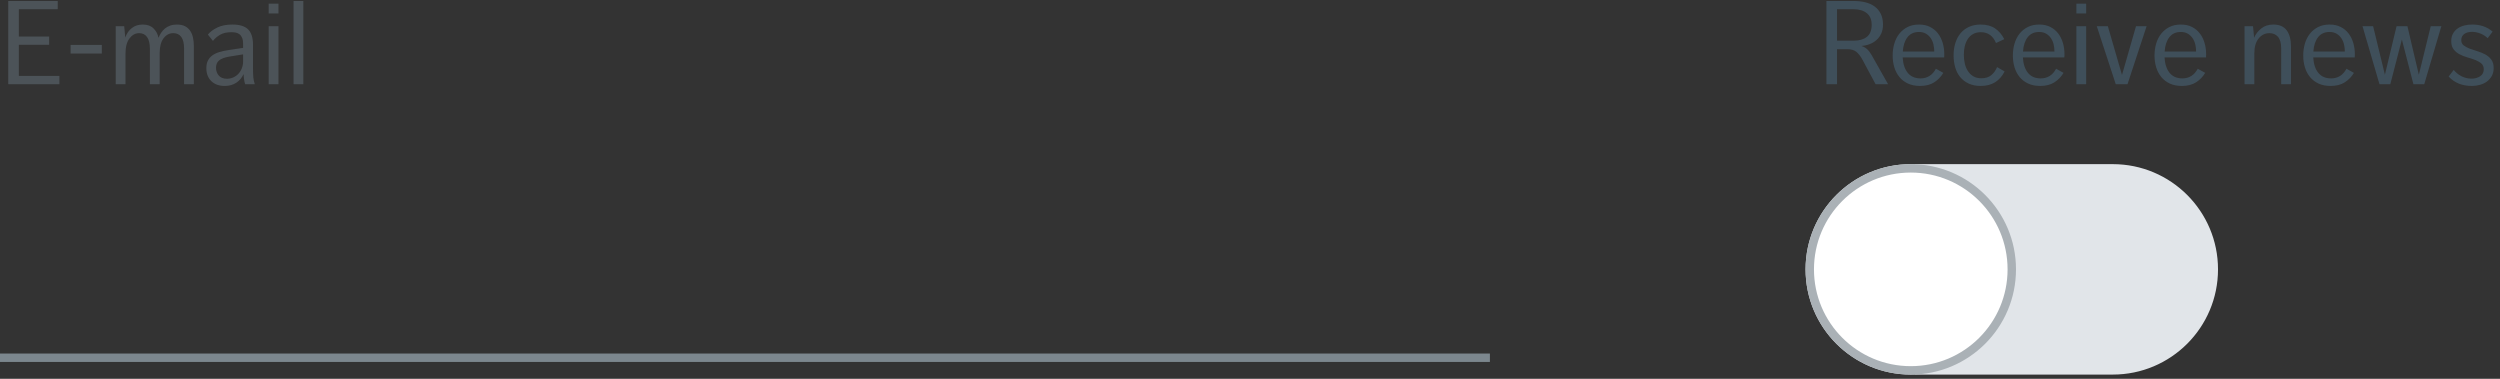 <?xml version="1.0" encoding="UTF-8"?>
<svg width="297px" height="45px" viewBox="0 0 297 45" version="1.1" xmlns="http://www.w3.org/2000/svg" xmlns:xlink="http://www.w3.org/1999/xlink">
    <rect x="0" y="0" width="297" height="45" fill="#333333" stroke="none"/>
    <!-- Generator: Sketch 47 (45396) - http://www.bohemiancoding.com/sketch -->
    <title>UseInAForm</title>
    <desc>Created with Sketch.</desc>
    <defs></defs>
    <g id="Page-1" stroke="none" stroke-width="1" fill="none" fill-rule="evenodd">
        <g id="Buttons-Usage-extra-large-1200" transform="translate(-343, -2207)">
            <g id="UseInAForm" transform="translate(343, 2204)">
                <path d="M216.98,3.116 L220.2,3.116 C220.713,3.116 221.185,3.17 221.614,3.277 C222.043,3.384 222.412,3.552 222.72,3.781 C223.028,4.01 223.268,4.301 223.441,4.656 C223.614,5.011 223.7,5.431 223.7,5.916 C223.7,6.327 223.63,6.684 223.49,6.987 C223.35,7.29 223.161,7.547 222.923,7.757 C222.685,7.967 222.412,8.13 222.104,8.247 C221.796,8.364 221.469,8.436 221.124,8.464 C221.367,8.529 221.584,8.644 221.775,8.807 C221.966,8.97 222.155,9.211 222.342,9.528 L224.302,13 L222.818,13 L221.264,10.102 C221.049,9.701 220.811,9.39 220.55,9.171 C220.289,8.952 219.925,8.842 219.458,8.842 L218.24,8.842 L218.24,13 L216.98,13 L216.98,3.116 Z M220.228,7.834 C220.872,7.834 221.388,7.685 221.775,7.386 C222.162,7.087 222.356,6.607 222.356,5.944 C222.356,5.337 222.162,4.878 221.775,4.565 C221.388,4.252 220.863,4.096 220.2,4.096 L218.24,4.096 L218.24,7.834 L220.228,7.834 Z M226.038,9.822 C226.085,10.615 226.288,11.229 226.647,11.663 C227.006,12.097 227.508,12.314 228.152,12.314 C228.964,12.314 229.575,11.931 229.986,11.166 L230.868,11.656 C230.597,12.113 230.238,12.487 229.79,12.776 C229.342,13.065 228.777,13.21 228.096,13.21 C227.555,13.21 227.081,13.117 226.675,12.93 C226.269,12.743 225.931,12.487 225.66,12.16 C225.389,11.833 225.186,11.451 225.051,11.012 C224.916,10.573 224.848,10.102 224.848,9.598 C224.848,9.103 224.913,8.632 225.044,8.184 C225.175,7.736 225.373,7.344 225.639,7.008 C225.905,6.672 226.232,6.406 226.619,6.21 C227.006,6.014 227.461,5.916 227.984,5.916 C228.488,5.916 228.927,6.012 229.3,6.203 C229.673,6.394 229.984,6.651 230.231,6.973 C230.478,7.295 230.665,7.668 230.791,8.093 C230.917,8.518 230.98,8.968 230.98,9.444 C230.98,9.547 230.978,9.626 230.973,9.682 C230.968,9.738 230.966,9.785 230.966,9.822 L226.038,9.822 Z M227.97,6.798 C227.382,6.798 226.927,7.008 226.605,7.428 C226.283,7.848 226.099,8.413 226.052,9.122 L229.79,9.122 C229.79,8.833 229.757,8.55 229.692,8.275 C229.627,8 229.519,7.752 229.37,7.533 C229.221,7.314 229.032,7.136 228.803,7.001 C228.574,6.866 228.297,6.798 227.97,6.798 Z M238.148,11.488 C237.868,12.048 237.492,12.475 237.021,12.769 C236.55,13.063 235.978,13.21 235.306,13.21 C234.755,13.21 234.277,13.114 233.871,12.923 C233.465,12.732 233.129,12.473 232.863,12.146 C232.597,11.819 232.401,11.434 232.275,10.991 C232.149,10.548 232.086,10.074 232.086,9.57 C232.086,9.057 232.154,8.578 232.289,8.135 C232.424,7.692 232.625,7.307 232.891,6.98 C233.157,6.653 233.491,6.394 233.892,6.203 C234.293,6.012 234.765,5.916 235.306,5.916 C235.987,5.916 236.554,6.068 237.007,6.371 C237.46,6.674 237.826,7.101 238.106,7.652 L237.126,8.114 C236.771,7.255 236.174,6.826 235.334,6.826 C234.979,6.826 234.674,6.896 234.417,7.036 C234.16,7.176 233.95,7.367 233.787,7.61 C233.624,7.853 233.502,8.135 233.423,8.457 C233.344,8.779 233.304,9.127 233.304,9.5 C233.304,9.855 233.341,10.2 233.416,10.536 C233.491,10.872 233.612,11.171 233.78,11.432 C233.948,11.693 234.163,11.903 234.424,12.062 C234.685,12.221 235.007,12.3 235.39,12.3 C235.875,12.3 236.267,12.176 236.566,11.929 C236.865,11.682 237.093,11.362 237.252,10.97 L238.148,11.488 Z M240.318,9.822 C240.365,10.615 240.568,11.229 240.927,11.663 C241.286,12.097 241.788,12.314 242.432,12.314 C243.244,12.314 243.855,11.931 244.266,11.166 L245.148,11.656 C244.877,12.113 244.518,12.487 244.07,12.776 C243.622,13.065 243.057,13.21 242.376,13.21 C241.835,13.21 241.361,13.117 240.955,12.93 C240.549,12.743 240.211,12.487 239.94,12.16 C239.669,11.833 239.466,11.451 239.331,11.012 C239.196,10.573 239.128,10.102 239.128,9.598 C239.128,9.103 239.193,8.632 239.324,8.184 C239.455,7.736 239.653,7.344 239.919,7.008 C240.185,6.672 240.512,6.406 240.899,6.21 C241.286,6.014 241.741,5.916 242.264,5.916 C242.768,5.916 243.207,6.012 243.58,6.203 C243.953,6.394 244.264,6.651 244.511,6.973 C244.758,7.295 244.945,7.668 245.071,8.093 C245.197,8.518 245.26,8.968 245.26,9.444 C245.26,9.547 245.258,9.626 245.253,9.682 C245.248,9.738 245.246,9.785 245.246,9.822 L240.318,9.822 Z M242.25,6.798 C241.662,6.798 241.207,7.008 240.885,7.428 C240.563,7.848 240.379,8.413 240.332,9.122 L244.07,9.122 C244.07,8.833 244.037,8.55 243.972,8.275 C243.907,8 243.799,7.752 243.65,7.533 C243.501,7.314 243.312,7.136 243.083,7.001 C242.854,6.866 242.577,6.798 242.25,6.798 Z M246.674,3.438 L247.836,3.438 L247.836,4.6 L246.674,4.6 L246.674,3.438 Z M246.674,6.112 L247.836,6.112 L247.836,13 L246.674,13 L246.674,6.112 Z M249.096,6.112 L250.412,6.112 L252.092,11.908 L253.758,6.112 L255.018,6.112 L252.75,13 L251.35,13 L249.096,6.112 Z M257.146,9.822 C257.193,10.615 257.396,11.229 257.755,11.663 C258.114,12.097 258.616,12.314 259.26,12.314 C260.072,12.314 260.683,11.931 261.094,11.166 L261.976,11.656 C261.705,12.113 261.346,12.487 260.898,12.776 C260.45,13.065 259.885,13.21 259.204,13.21 C258.663,13.21 258.189,13.117 257.783,12.93 C257.377,12.743 257.039,12.487 256.768,12.16 C256.497,11.833 256.294,11.451 256.159,11.012 C256.024,10.573 255.956,10.102 255.956,9.598 C255.956,9.103 256.021,8.632 256.152,8.184 C256.283,7.736 256.481,7.344 256.747,7.008 C257.013,6.672 257.34,6.406 257.727,6.21 C258.114,6.014 258.569,5.916 259.092,5.916 C259.596,5.916 260.035,6.012 260.408,6.203 C260.781,6.394 261.092,6.651 261.339,6.973 C261.586,7.295 261.773,7.668 261.899,8.093 C262.025,8.518 262.088,8.968 262.088,9.444 C262.088,9.547 262.086,9.626 262.081,9.682 C262.076,9.738 262.074,9.785 262.074,9.822 L257.146,9.822 Z M259.078,6.798 C258.49,6.798 258.035,7.008 257.713,7.428 C257.391,7.848 257.207,8.413 257.16,9.122 L260.898,9.122 C260.898,8.833 260.865,8.55 260.8,8.275 C260.735,8 260.627,7.752 260.478,7.533 C260.329,7.314 260.14,7.136 259.911,7.001 C259.682,6.866 259.405,6.798 259.078,6.798 Z M266.652,6.112 L267.66,6.112 L267.786,7.484 C267.963,7.064 268.246,6.698 268.633,6.385 C269.02,6.072 269.499,5.916 270.068,5.916 C270.787,5.916 271.316,6.145 271.657,6.602 C271.998,7.059 272.168,7.699 272.168,8.52 L272.168,13 L271.006,13 L271.006,8.758 C271.006,8.133 270.88,7.673 270.628,7.379 C270.376,7.085 270.035,6.938 269.606,6.938 C269.093,6.938 268.666,7.148 268.325,7.568 C267.984,7.988 267.814,8.581 267.814,9.346 L267.814,13 L266.652,13 L266.652,6.112 Z M274.814,9.822 C274.861,10.615 275.064,11.229 275.423,11.663 C275.782,12.097 276.284,12.314 276.928,12.314 C277.74,12.314 278.351,11.931 278.762,11.166 L279.644,11.656 C279.373,12.113 279.014,12.487 278.566,12.776 C278.118,13.065 277.553,13.21 276.872,13.21 C276.331,13.21 275.857,13.117 275.451,12.93 C275.045,12.743 274.707,12.487 274.436,12.16 C274.165,11.833 273.962,11.451 273.827,11.012 C273.692,10.573 273.624,10.102 273.624,9.598 C273.624,9.103 273.689,8.632 273.82,8.184 C273.951,7.736 274.149,7.344 274.415,7.008 C274.681,6.672 275.008,6.406 275.395,6.21 C275.782,6.014 276.237,5.916 276.76,5.916 C277.264,5.916 277.703,6.012 278.076,6.203 C278.449,6.394 278.76,6.651 279.007,6.973 C279.254,7.295 279.441,7.668 279.567,8.093 C279.693,8.518 279.756,8.968 279.756,9.444 C279.756,9.547 279.754,9.626 279.749,9.682 C279.744,9.738 279.742,9.785 279.742,9.822 L274.814,9.822 Z M276.746,6.798 C276.158,6.798 275.703,7.008 275.381,7.428 C275.059,7.848 274.875,8.413 274.828,9.122 L278.566,9.122 C278.566,8.833 278.533,8.55 278.468,8.275 C278.403,8 278.295,7.752 278.146,7.533 C277.997,7.314 277.808,7.136 277.579,7.001 C277.35,6.866 277.073,6.798 276.746,6.798 Z M280.666,6.112 L281.926,6.112 L283.326,11.88 L284.712,6.112 L286,6.112 L287.358,11.88 L288.772,6.112 L290.032,6.112 L288.002,13 L286.714,13 L285.342,7.694 L283.97,13 L282.682,13 L280.666,6.112 Z M291.502,11.306 C291.735,11.605 292.036,11.852 292.405,12.048 C292.774,12.244 293.177,12.342 293.616,12.342 C294.008,12.342 294.349,12.249 294.638,12.062 C294.927,11.875 295.072,11.595 295.072,11.222 C295.072,10.933 294.976,10.706 294.785,10.543 C294.594,10.38 294.356,10.242 294.071,10.13 C293.786,10.018 293.476,9.915 293.14,9.822 C292.804,9.729 292.494,9.607 292.209,9.458 C291.924,9.309 291.686,9.113 291.495,8.87 C291.304,8.627 291.208,8.296 291.208,7.876 C291.208,7.531 291.278,7.234 291.418,6.987 C291.558,6.74 291.742,6.537 291.971,6.378 C292.2,6.219 292.463,6.103 292.762,6.028 C293.061,5.953 293.373,5.916 293.7,5.916 C294.671,5.916 295.478,6.196 296.122,6.756 L295.534,7.54 C295.329,7.325 295.056,7.146 294.715,7.001 C294.374,6.856 294.022,6.784 293.658,6.784 C293.499,6.784 293.343,6.803 293.189,6.84 C293.035,6.877 292.9,6.936 292.783,7.015 C292.666,7.094 292.573,7.195 292.503,7.316 C292.433,7.437 292.398,7.587 292.398,7.764 C292.398,8.035 292.494,8.245 292.685,8.394 C292.876,8.543 293.114,8.672 293.399,8.779 C293.684,8.886 293.992,8.989 294.323,9.087 C294.654,9.185 294.962,9.311 295.247,9.465 C295.532,9.619 295.77,9.822 295.961,10.074 C296.152,10.326 296.248,10.662 296.248,11.082 C296.248,11.437 296.176,11.747 296.031,12.013 C295.886,12.279 295.695,12.501 295.457,12.678 C295.219,12.855 294.944,12.988 294.631,13.077 C294.318,13.166 293.994,13.21 293.658,13.21 C292.501,13.21 291.581,12.837 290.9,12.09 L291.502,11.306 Z" id="Receive-news" fill="#3F4F5A"></path>
                <g id="Radio-button-Copy-11" transform="translate(215, 23)">
                    <path d="M36,0 C42.627,0 48,5.373 48,12 C48,18.627 42.627,24 36,24 L13,24 L13,23.959 C12.67,23.986 12.337,24 12,24 C5.373,24 0,18.627 0,12 C0,5.373 5.373,0 12,0 C12.337,0 12.67,0.014 13,0.041 L13,0 L36,0 Z" id="Combined-Shape" stroke="#E1E5E9" fill="#E1E5E9"></path>
                    <circle id="Oval" stroke="#AAB1B6" fill="#FFFFFF" cx="12" cy="12" r="12"></circle>
                </g>
                <g id="Group-2">
                    <path d="M0.98,3.116 L6.86,3.116 L6.86,4.096 L2.24,4.096 L2.24,7.344 L5.838,7.344 L5.838,8.324 L2.24,8.324 L2.24,12.02 L7.056,12.02 L7.056,13 L0.98,13 L0.98,3.116 Z M8.386,8.338 L12.096,8.338 L12.096,9.36 L8.386,9.36 L8.386,8.338 Z M13.748,6.112 L14.756,6.112 L14.882,7.456 C15.05,6.98 15.311,6.604 15.666,6.329 C16.021,6.054 16.455,5.916 16.968,5.916 C17.509,5.916 17.934,6.07 18.242,6.378 C18.55,6.686 18.746,7.059 18.83,7.498 C18.914,7.283 19.019,7.08 19.145,6.889 C19.271,6.698 19.423,6.53 19.6,6.385 C19.777,6.24 19.983,6.126 20.216,6.042 C20.449,5.958 20.715,5.916 21.014,5.916 C21.406,5.916 21.73,5.984 21.987,6.119 C22.244,6.254 22.449,6.439 22.603,6.672 C22.757,6.905 22.867,7.178 22.932,7.491 C22.997,7.804 23.03,8.133 23.03,8.478 L23.03,13 L21.868,13 L21.868,8.772 C21.868,8.156 21.758,7.696 21.539,7.393 C21.32,7.09 21,6.938 20.58,6.938 C20.123,6.938 19.74,7.141 19.432,7.547 C19.124,7.953 18.97,8.534 18.97,9.29 L18.97,13 L17.808,13 L17.808,8.828 C17.808,8.184 17.696,7.708 17.472,7.4 C17.248,7.092 16.935,6.938 16.534,6.938 C16.086,6.938 15.703,7.146 15.386,7.561 C15.069,7.976 14.91,8.576 14.91,9.36 L14.91,13 L13.748,13 L13.748,6.112 Z M29.12,13 C29.017,12.664 28.957,12.263 28.938,11.796 C28.751,12.225 28.464,12.568 28.077,12.825 C27.69,13.082 27.23,13.21 26.698,13.21 C26.026,13.21 25.494,13.019 25.102,12.636 C24.71,12.253 24.514,11.74 24.514,11.096 C24.514,10.732 24.579,10.426 24.71,10.179 C24.841,9.932 25.023,9.726 25.256,9.563 C25.489,9.4 25.765,9.271 26.082,9.178 C26.399,9.085 26.745,9.01 27.118,8.954 L28.882,8.688 L28.882,8.254 C28.882,7.946 28.845,7.699 28.77,7.512 C28.695,7.325 28.593,7.181 28.462,7.078 C28.331,6.975 28.182,6.908 28.014,6.875 C27.846,6.842 27.669,6.826 27.482,6.826 C26.95,6.826 26.511,6.924 26.166,7.12 C25.821,7.316 25.531,7.563 25.298,7.862 L24.696,7.106 C24.967,6.779 25.342,6.499 25.823,6.266 C26.304,6.033 26.899,5.916 27.608,5.916 C28.467,5.916 29.09,6.107 29.477,6.49 C29.864,6.873 30.058,7.489 30.058,8.338 L30.058,11.124 C30.058,11.348 30.06,11.544 30.065,11.712 C30.07,11.88 30.079,12.036 30.093,12.181 C30.107,12.326 30.128,12.463 30.156,12.594 C30.184,12.725 30.221,12.86 30.268,13 L29.12,13 Z M28.882,9.458 L27.23,9.724 C26.661,9.827 26.257,9.981 26.019,10.186 C25.781,10.391 25.662,10.676 25.662,11.04 C25.662,11.413 25.772,11.726 25.991,11.978 C26.21,12.23 26.535,12.356 26.964,12.356 C27.225,12.356 27.473,12.305 27.706,12.202 C27.939,12.099 28.142,11.957 28.315,11.775 C28.488,11.593 28.625,11.374 28.728,11.117 C28.831,10.86 28.882,10.578 28.882,10.27 L28.882,9.458 Z M31.92,3.438 L33.082,3.438 L33.082,4.6 L31.92,4.6 L31.92,3.438 Z M31.92,6.112 L33.082,6.112 L33.082,13 L31.92,13 L31.92,6.112 Z M34.874,3.116 L36.036,3.116 L36.036,13 L34.874,13 L34.874,3.116 Z" id="E-mail" fill="#4C5358"></path>
                    <path d="M0.5,45.5 L176.5,45.5" id="Line" stroke="#7C878E" stroke-linecap="square"></path>
                </g>
            </g>
        </g>
    </g>
</svg>
